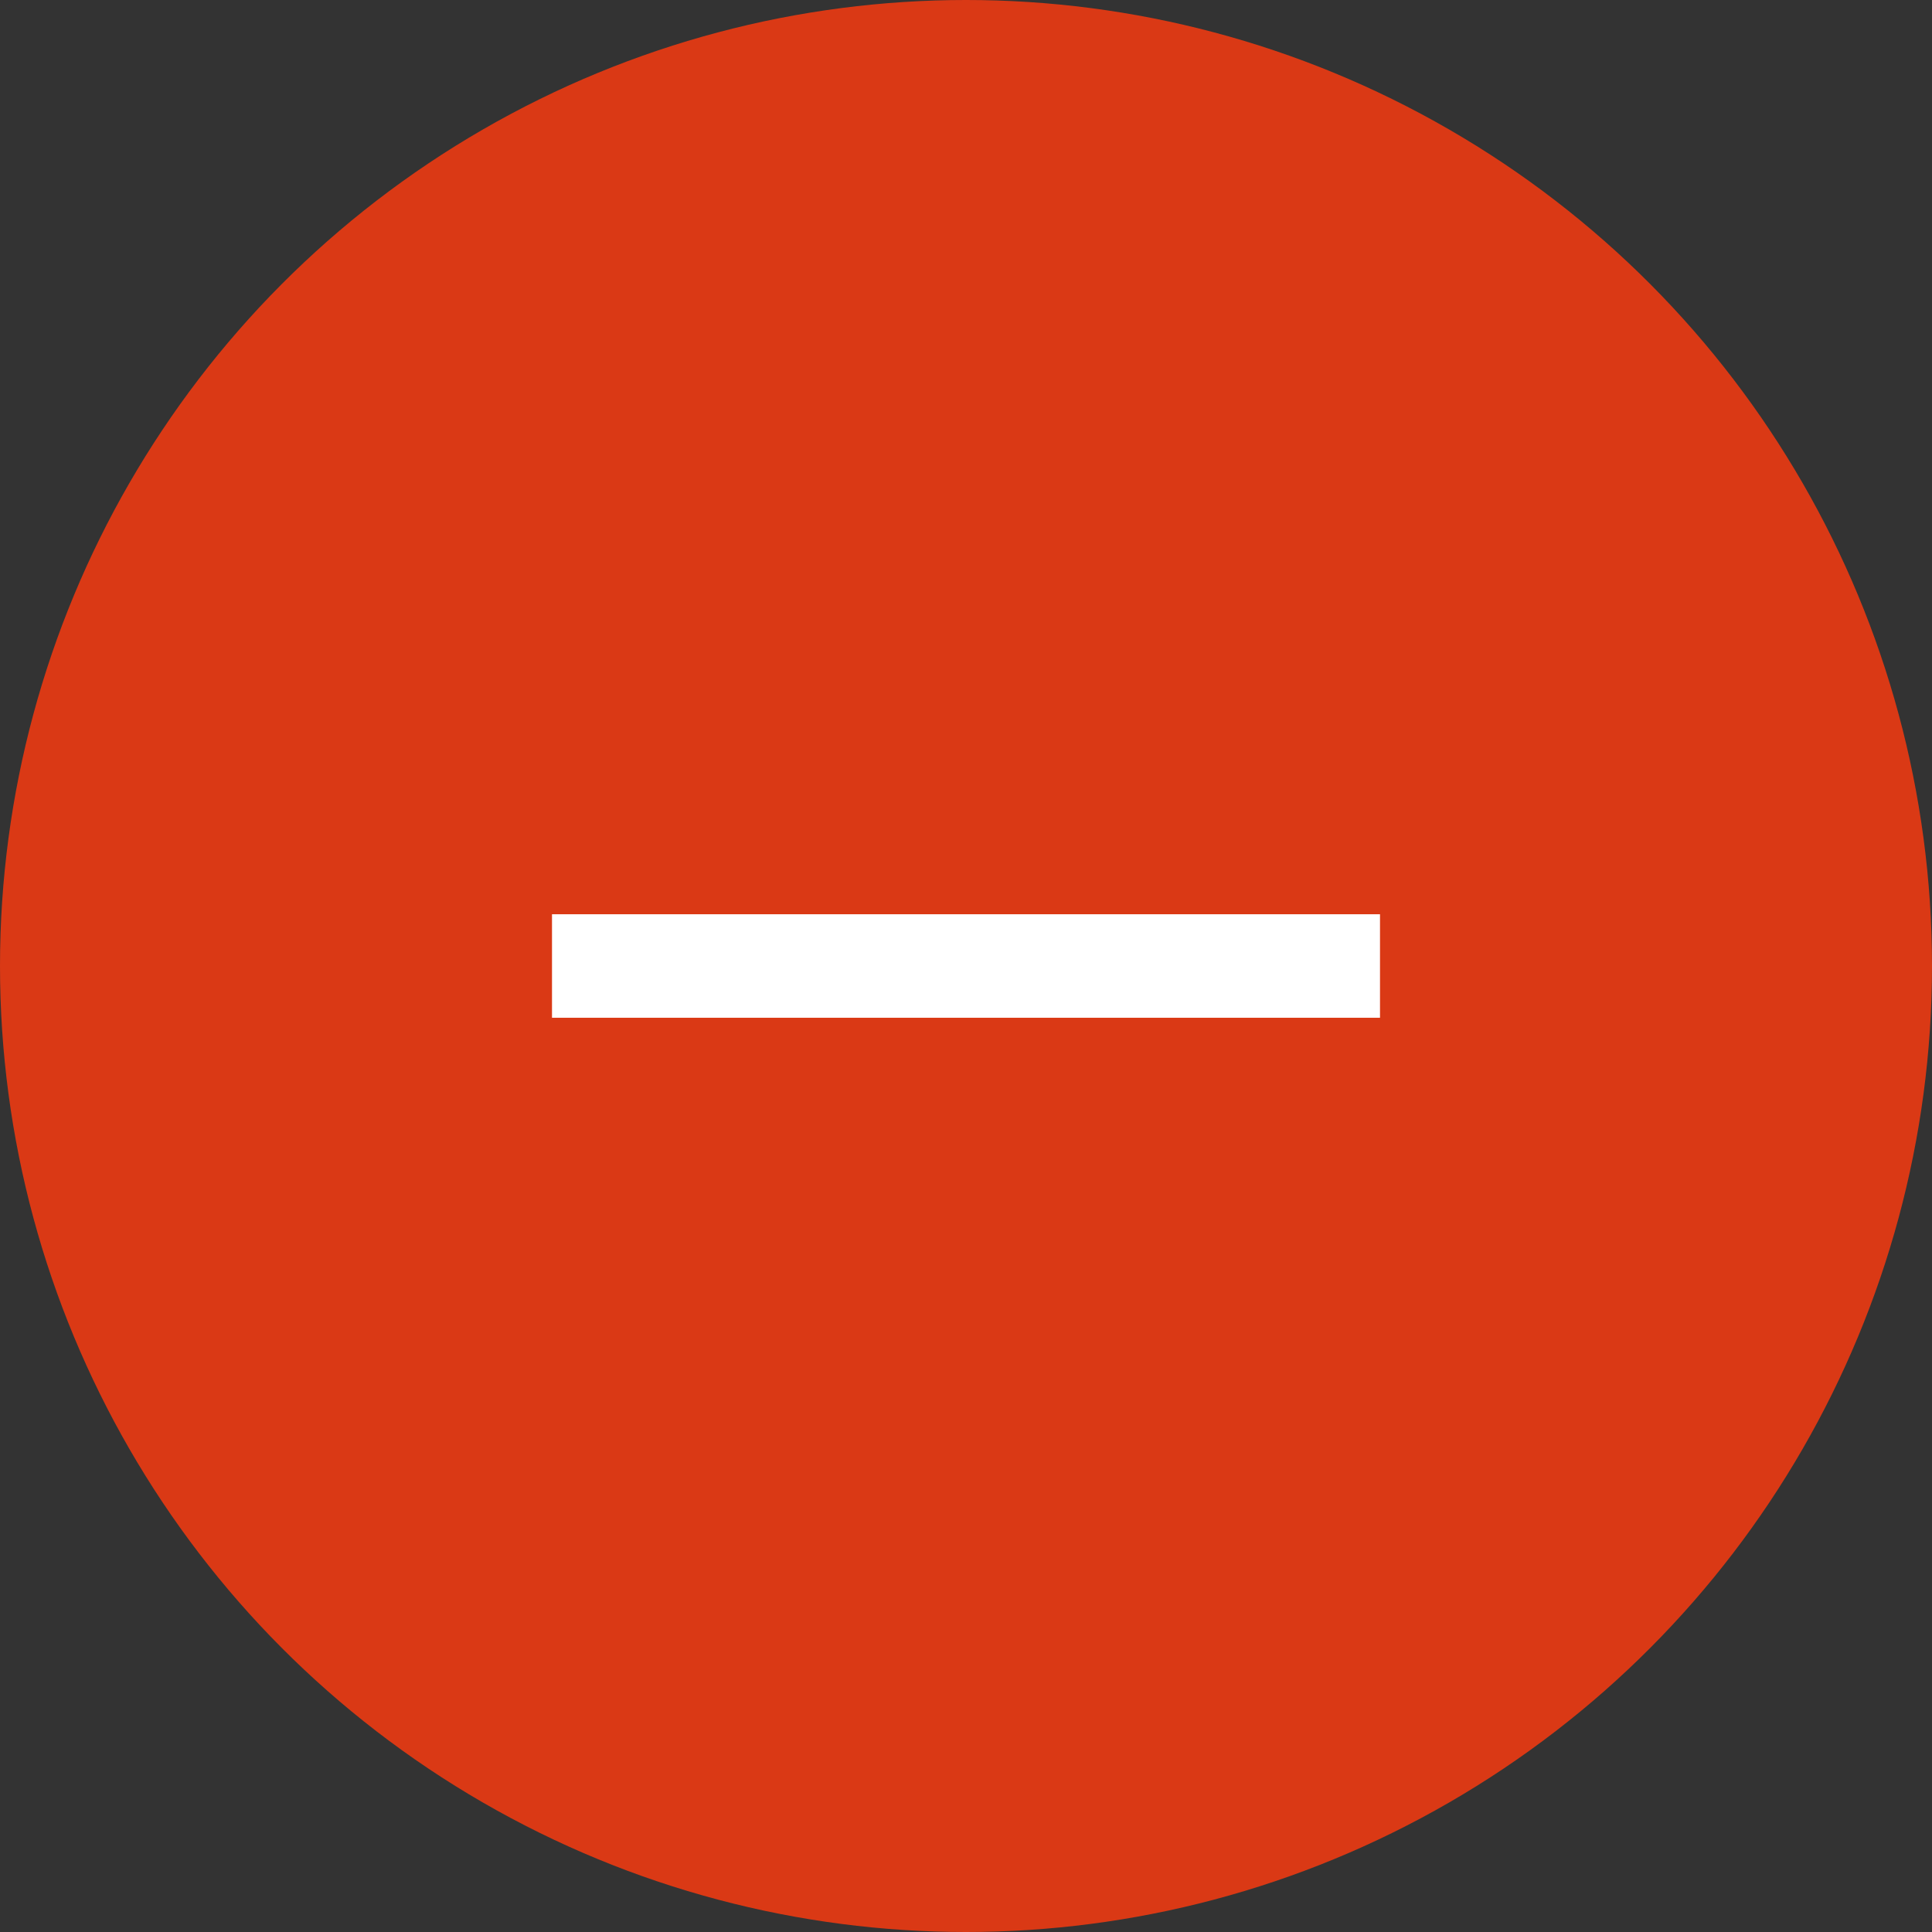 <svg width="28" height="28" viewBox="0 0 28 28" fill="none" xmlns="http://www.w3.org/2000/svg">
<rect x="0" y="0" width="28" height="28" fill="#333333" stroke="none"/>
<circle cx="14" cy="14" r="14" fill="#DA3915"/>
<path d="M8 14H20" stroke="white" stroke-width="1.5"/>
</svg>
